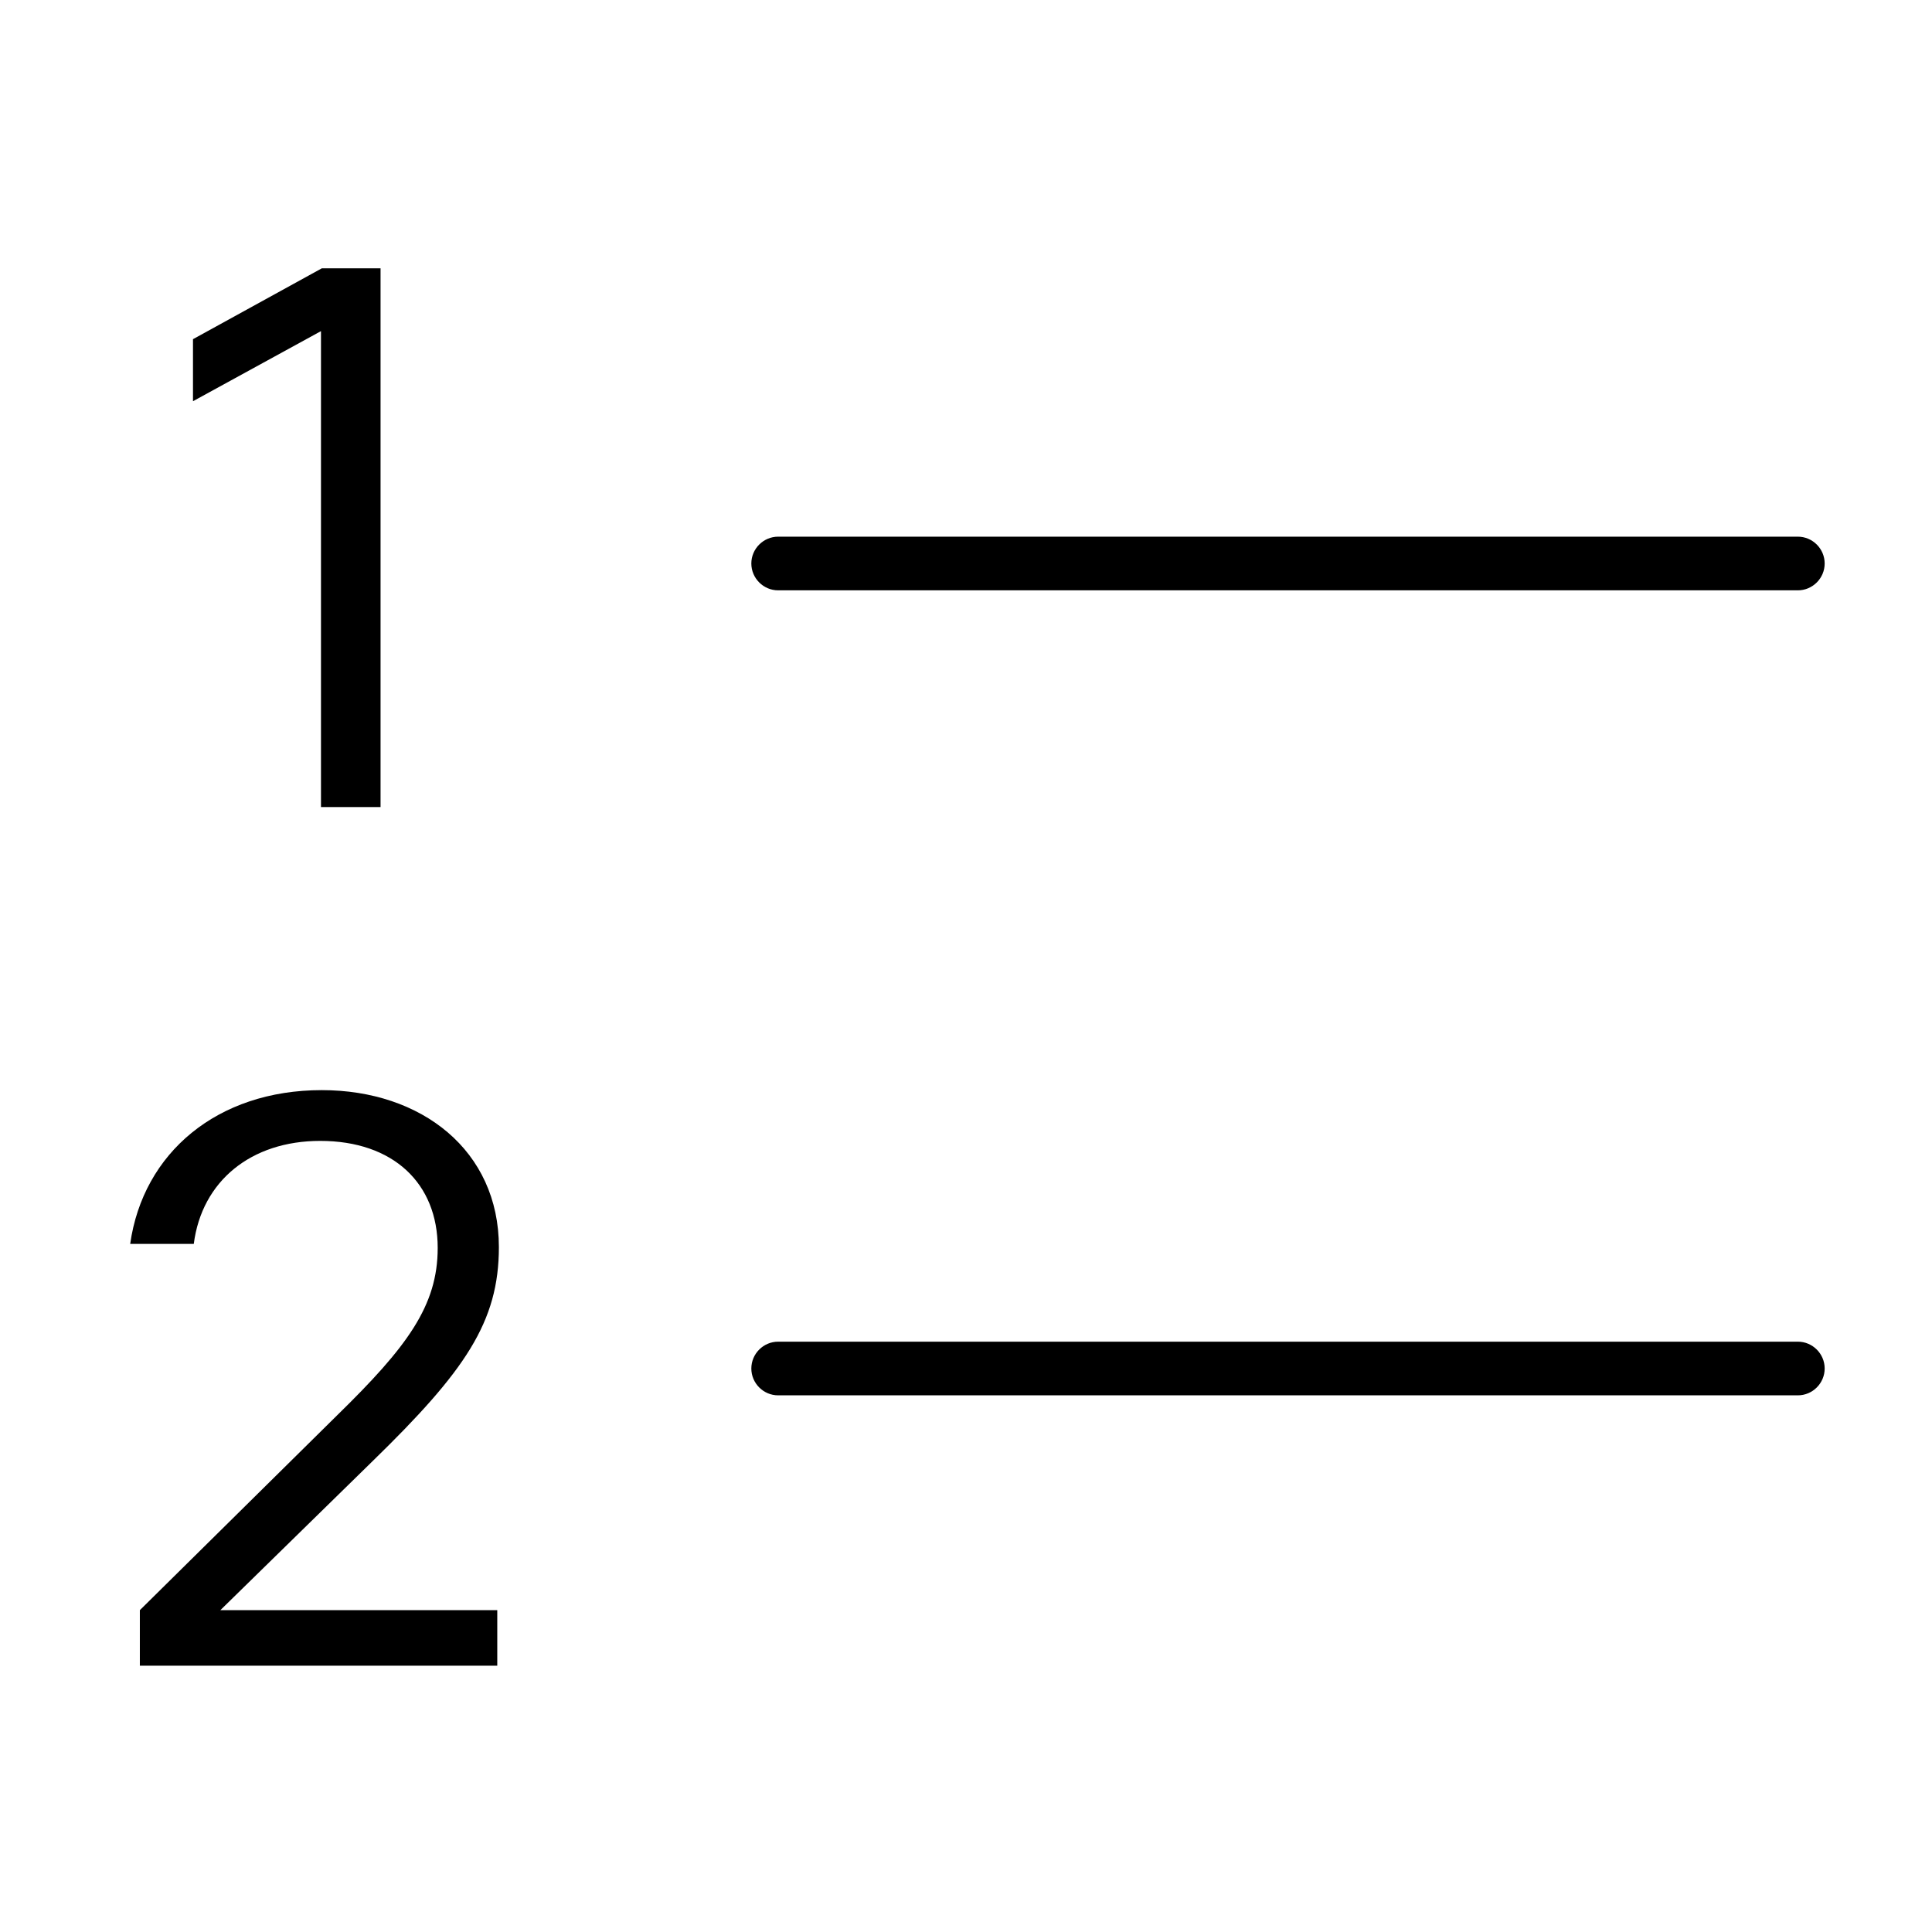 <svg width="36" height="36" viewBox="0 0 36 36" xmlns="http://www.w3.org/2000/svg"><title>chat/text-list-numbered_36</title><path d="M14.5 11c-.275 0-.5-.225-.5-.5 0-.275.225-.5.5-.5l19 0c.275 0 .5.225.5.5 0 .275-.225.5-.5.5l-19 0zm19 14c.275 0 .5.225.5.5 0 .275-.225.5-.5.5l-19 0c-.275 0-.5-.225-.5-.5 0-.275.225-.5.5-.5l19 0zM5.981 15.038l0-8.868-2.385 1.306 0-1.156 2.4-1.32 1.095 0 0 10.038-1.11 0zm3.315 8.2c0 1.396-.63 2.31-2.355 3.99l-2.835 2.775 5.16 0 0 1.035-6.66 0 0-1.035 3.675-3.63c1.305-1.275 1.875-2.04 1.875-3.12 0-1.2-.825-1.994-2.19-1.994-1.29 0-2.205.75-2.355 1.919l-1.185 0c.24-1.695 1.62-2.865 3.57-2.865 1.86 0 3.3 1.125 3.3 2.925z" fill="#000" fill-rule="evenodd"/></svg>